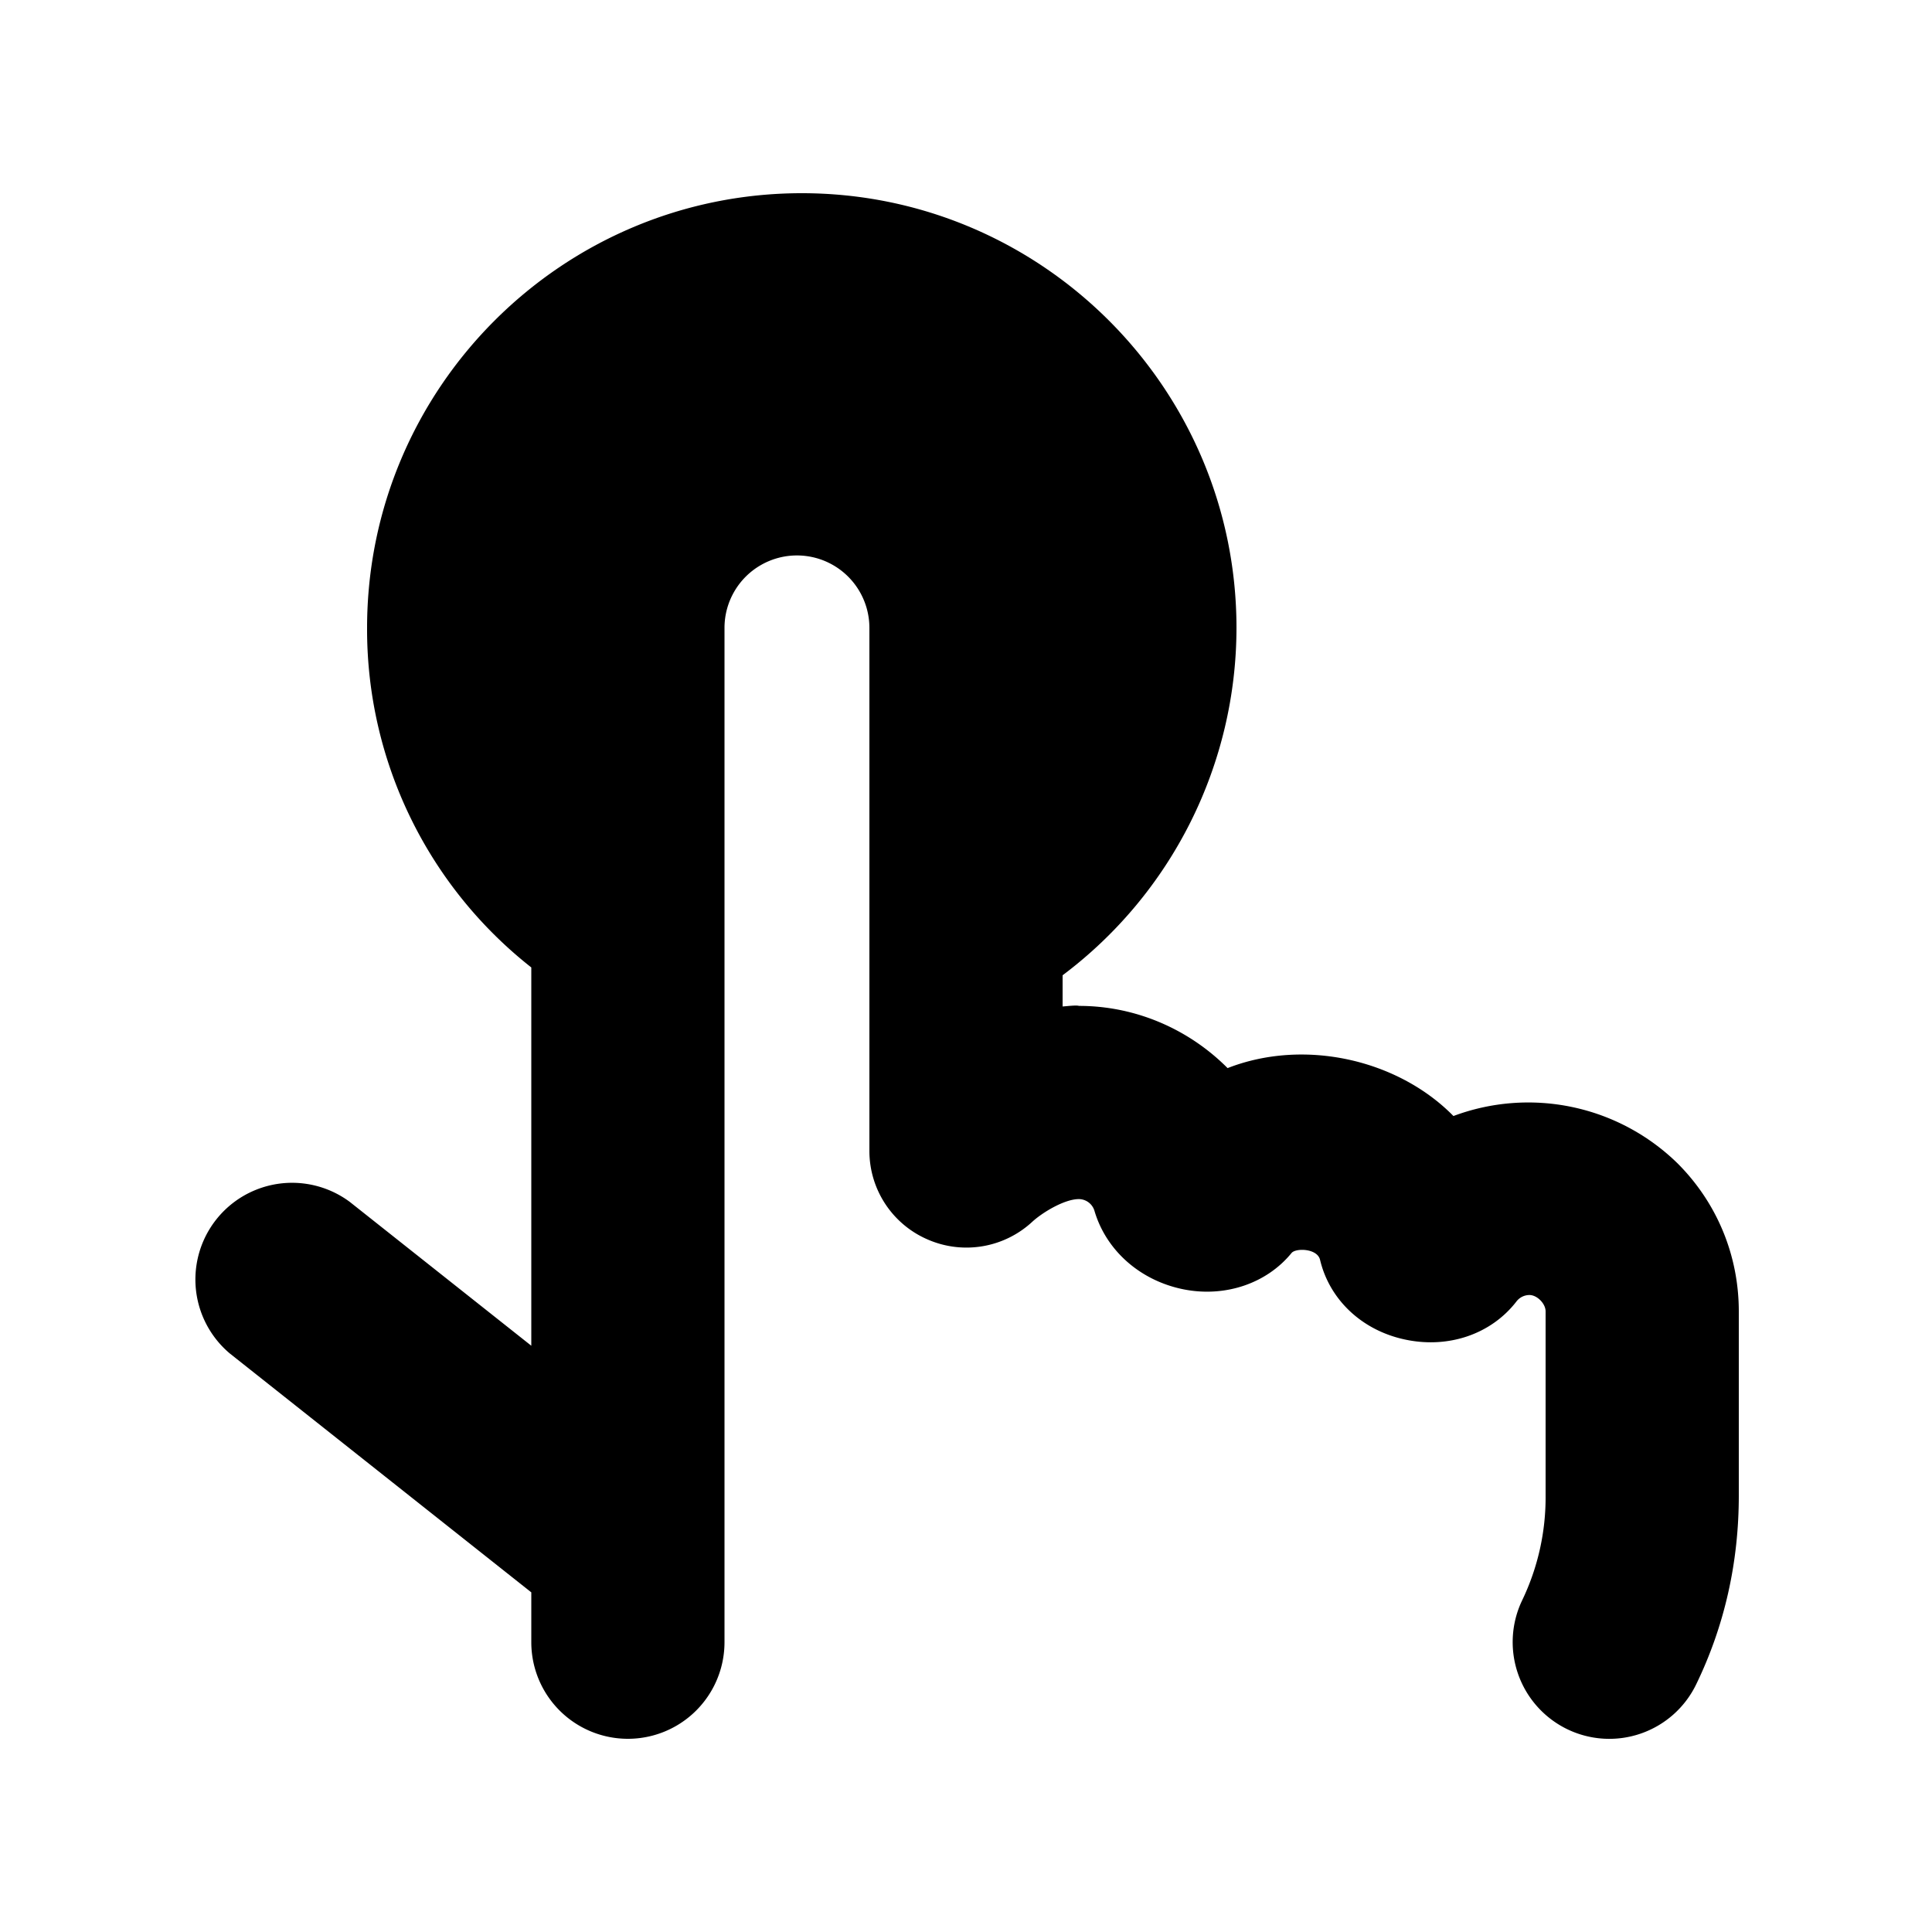 <svg id="icon" height="20" viewBox="0 0 20 20" width="20" xmlns="http://www.w3.org/2000/svg"><path d="m18 13.576v1.906c0 .695-.149 1.352-.441 1.954a.999.999 0 0 1 -1.336.464 1.002 1.002 0 0 1 -.464-1.337 2.46 2.46 0 0 0 .241-1.082v-1.906c0-.08-.088-.169-.167-.169a.17.17 0 0 0 -.135.067c-.262.339-.706.491-1.157.393-.442-.095-.778-.411-.876-.825-.029-.119-.252-.123-.295-.07-.258.316-.688.462-1.119.376-.447-.09-.8-.401-.921-.812a.17.17 0 0 0 -.161-.122h-.001c-.147 0-.374.136-.481.234a1.003 1.003 0 0 1 -1.084.184.998.998 0 0 1 -.603-.91v-5.42a.75.75 0 0 0 -1.5-.002v10.501a1 1 0 1 1 -2 0v-.516l-3.121-2.473a1.001 1.001 0 0 1 1.242-1.569l1.879 1.489v-3.916a4.452 4.452 0 0 1 -1.7-3.515c0-2.482 2.018-4.5 4.5-4.5 2.481 0 4.5 2.018 4.5 4.5a4.5 4.5 0 0 1 -1.8 3.596v.323c.056-.004.143-.015.17-.006.589 0 1.139.243 1.538.644.793-.31 1.761-.091 2.338.496a2.21 2.21 0 0 1 2.32.49c.409.409.634.954.634 1.533" fill="currentColor" fill-rule="evenodd"/></svg>
